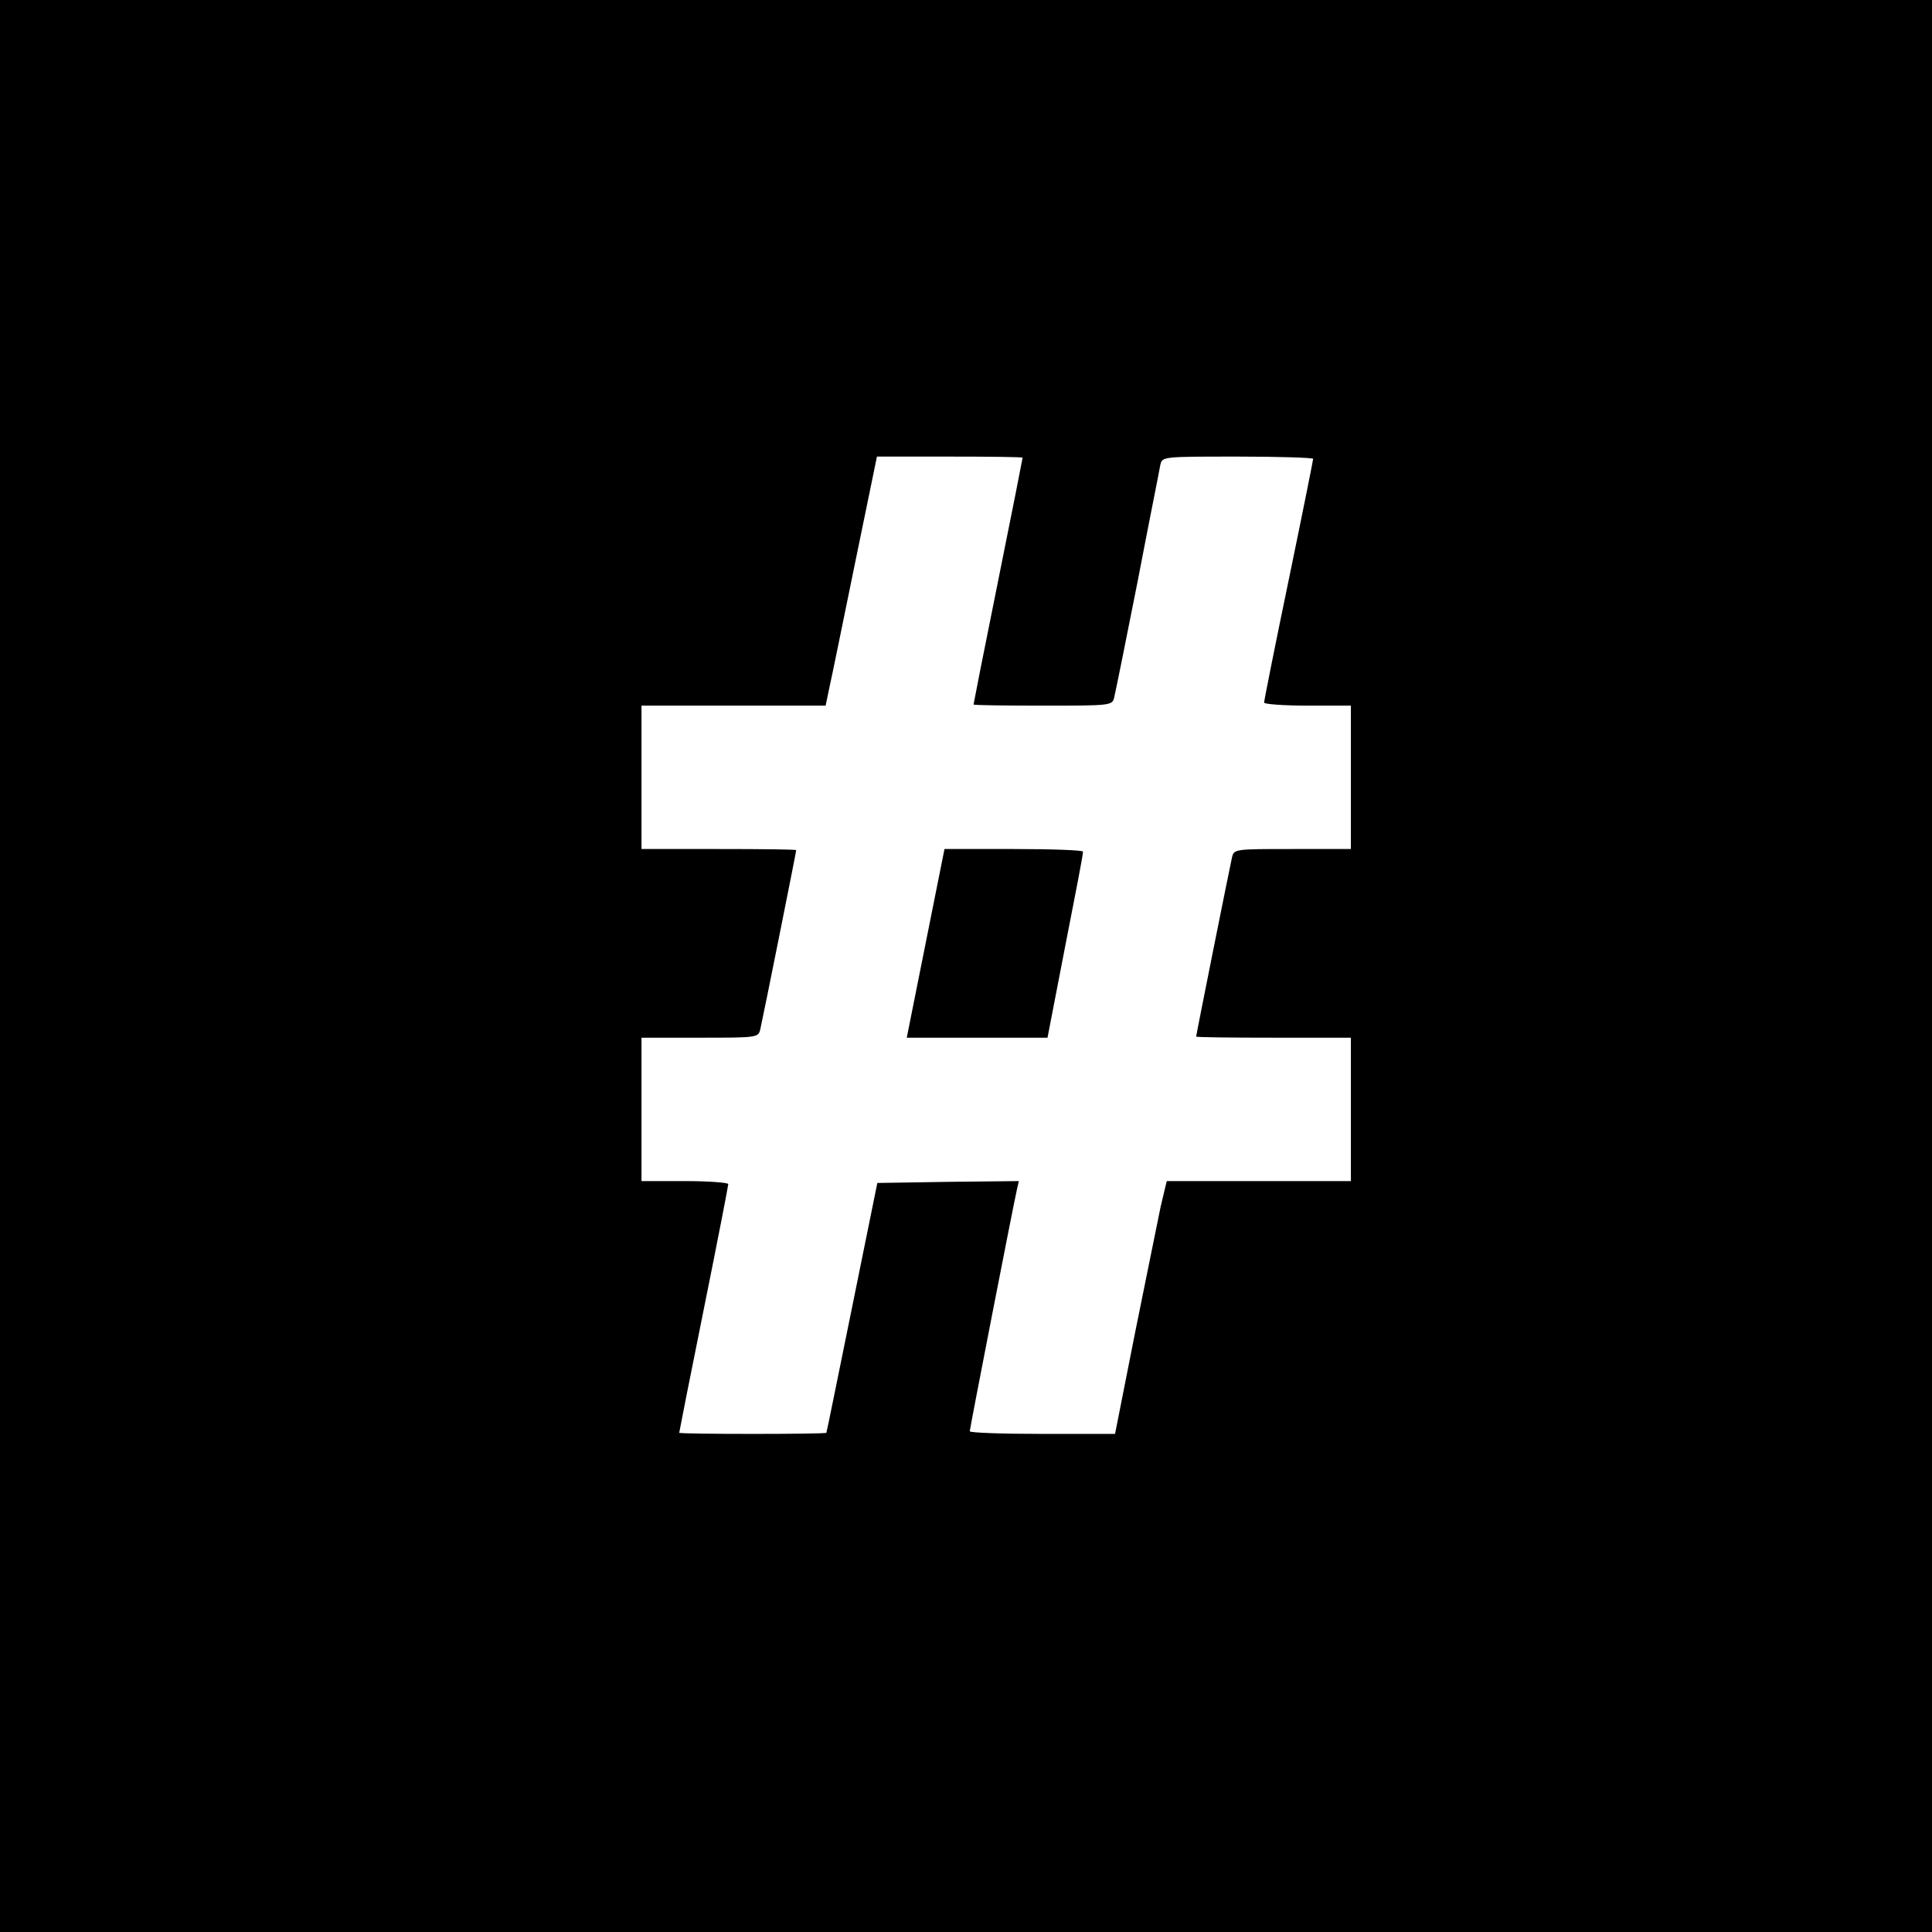 <?xml version="1.0" standalone="no"?>
<!DOCTYPE svg PUBLIC "-//W3C//DTD SVG 20010904//EN"
 "http://www.w3.org/TR/2001/REC-SVG-20010904/DTD/svg10.dtd">
<svg version="1.0" xmlns="http://www.w3.org/2000/svg"
 width="512pt" height="512pt" viewBox="0 0 512 512"
 preserveAspectRatio="xMidYMid meet">
<g transform="translate(0,512) scale(0.1,-0.1)"
fill="#000000" stroke="none">
<path d="M0 2560 l0 -2560 2560 0 2560 0 0 2560 0 2560 -2560 0 -2560 0 0
-2560z m2710 1347 c0 -2 -29 -149 -65 -327 -36 -178 -65 -325 -65 -327 0 -2
83 -3 184 -3 182 0 184 0 189 23 3 12 31 150 62 307 30 157 58 295 60 308 5
22 6 22 205 22 110 0 200 -3 200 -6 0 -3 -29 -148 -65 -322 -36 -173 -65 -319
-65 -324 0 -4 52 -8 115 -8 l115 0 0 -190 0 -190 -155 0 c-152 0 -155 0 -160
-22 -6 -26 -95 -470 -95 -475 0 -2 92 -3 205 -3 l205 0 0 -190 0 -190 -244 0
-244 0 -16 -67 c-8 -38 -38 -188 -68 -335 l-53 -268 -192 0 c-106 0 -193 3
-193 7 0 7 116 602 125 641 l5 22 -187 -2 -188 -3 -67 -330 c-37 -181 -67
-331 -68 -332 0 -4 -390 -4 -390 0 0 2 29 149 65 327 36 178 65 328 65 332 0
4 -52 8 -115 8 l-115 0 0 190 0 190 155 0 c152 0 155 0 160 23 6 25 95 469 95
474 0 2 -92 3 -205 3 l-205 0 0 190 0 190 244 0 244 0 10 48 c6 26 36 174 68
330 l58 282 193 0 c106 0 193 -1 193 -3z"/>
<path d="M2453 2620 l-50 -250 186 0 187 0 47 243 c26 133 48 245 47 250 0 4
-83 7 -184 7 l-183 0 -50 -250z"/>
</g>
</svg>

